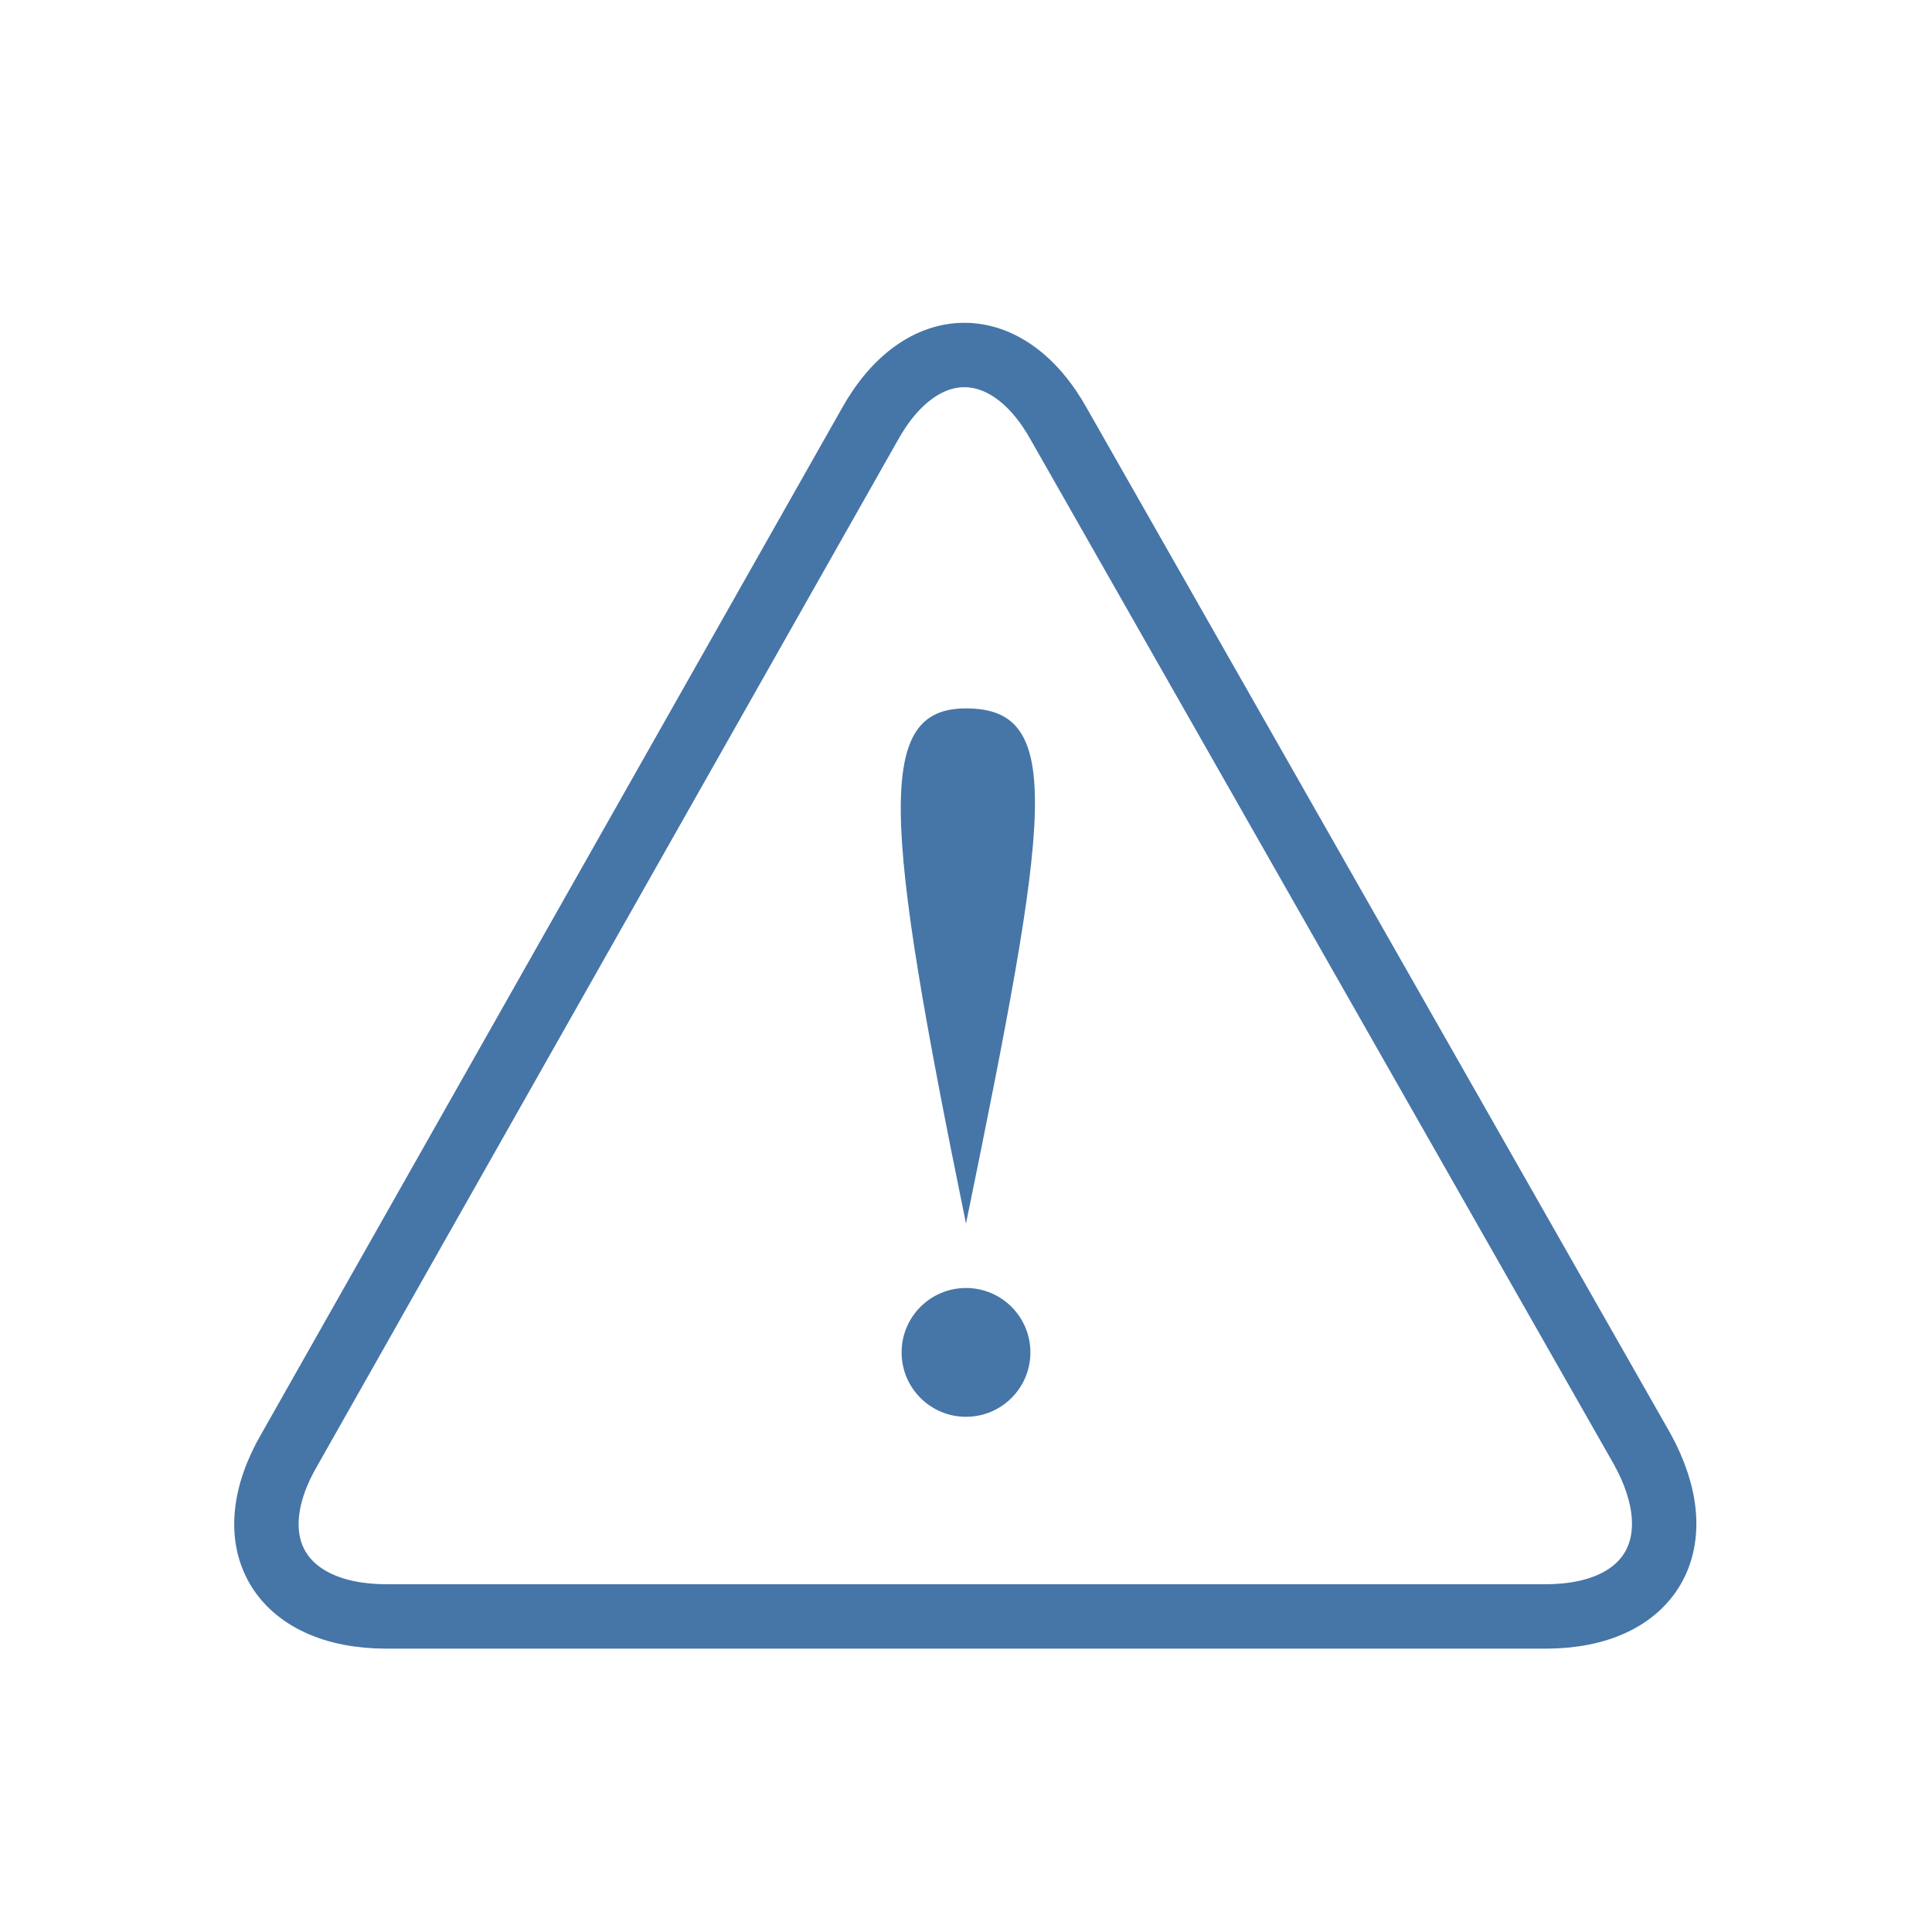 <svg xmlns="http://www.w3.org/2000/svg" viewBox="0 0 60 60" enable-background="new 0 0 60 60" width="60" height="60"><path fill="none" stroke="#4675A8" stroke-width="2" stroke-miterlimit="10" d="M12 50.2c-3.3 0-4.7-2.3-3-5.2l18-31.8c1.6-2.9 4.3-2.9 5.9 0L51 45c1.6 2.9.3 5.2-3 5.2H12z"/><path d="M30 38c2.6-12.7 3.1-16 0-16-2.8 0-2.6 3.3 0 16z" fill="#4675A8"/><circle cx="30" cy="42" fill="#4675A8" r="2"/></svg>